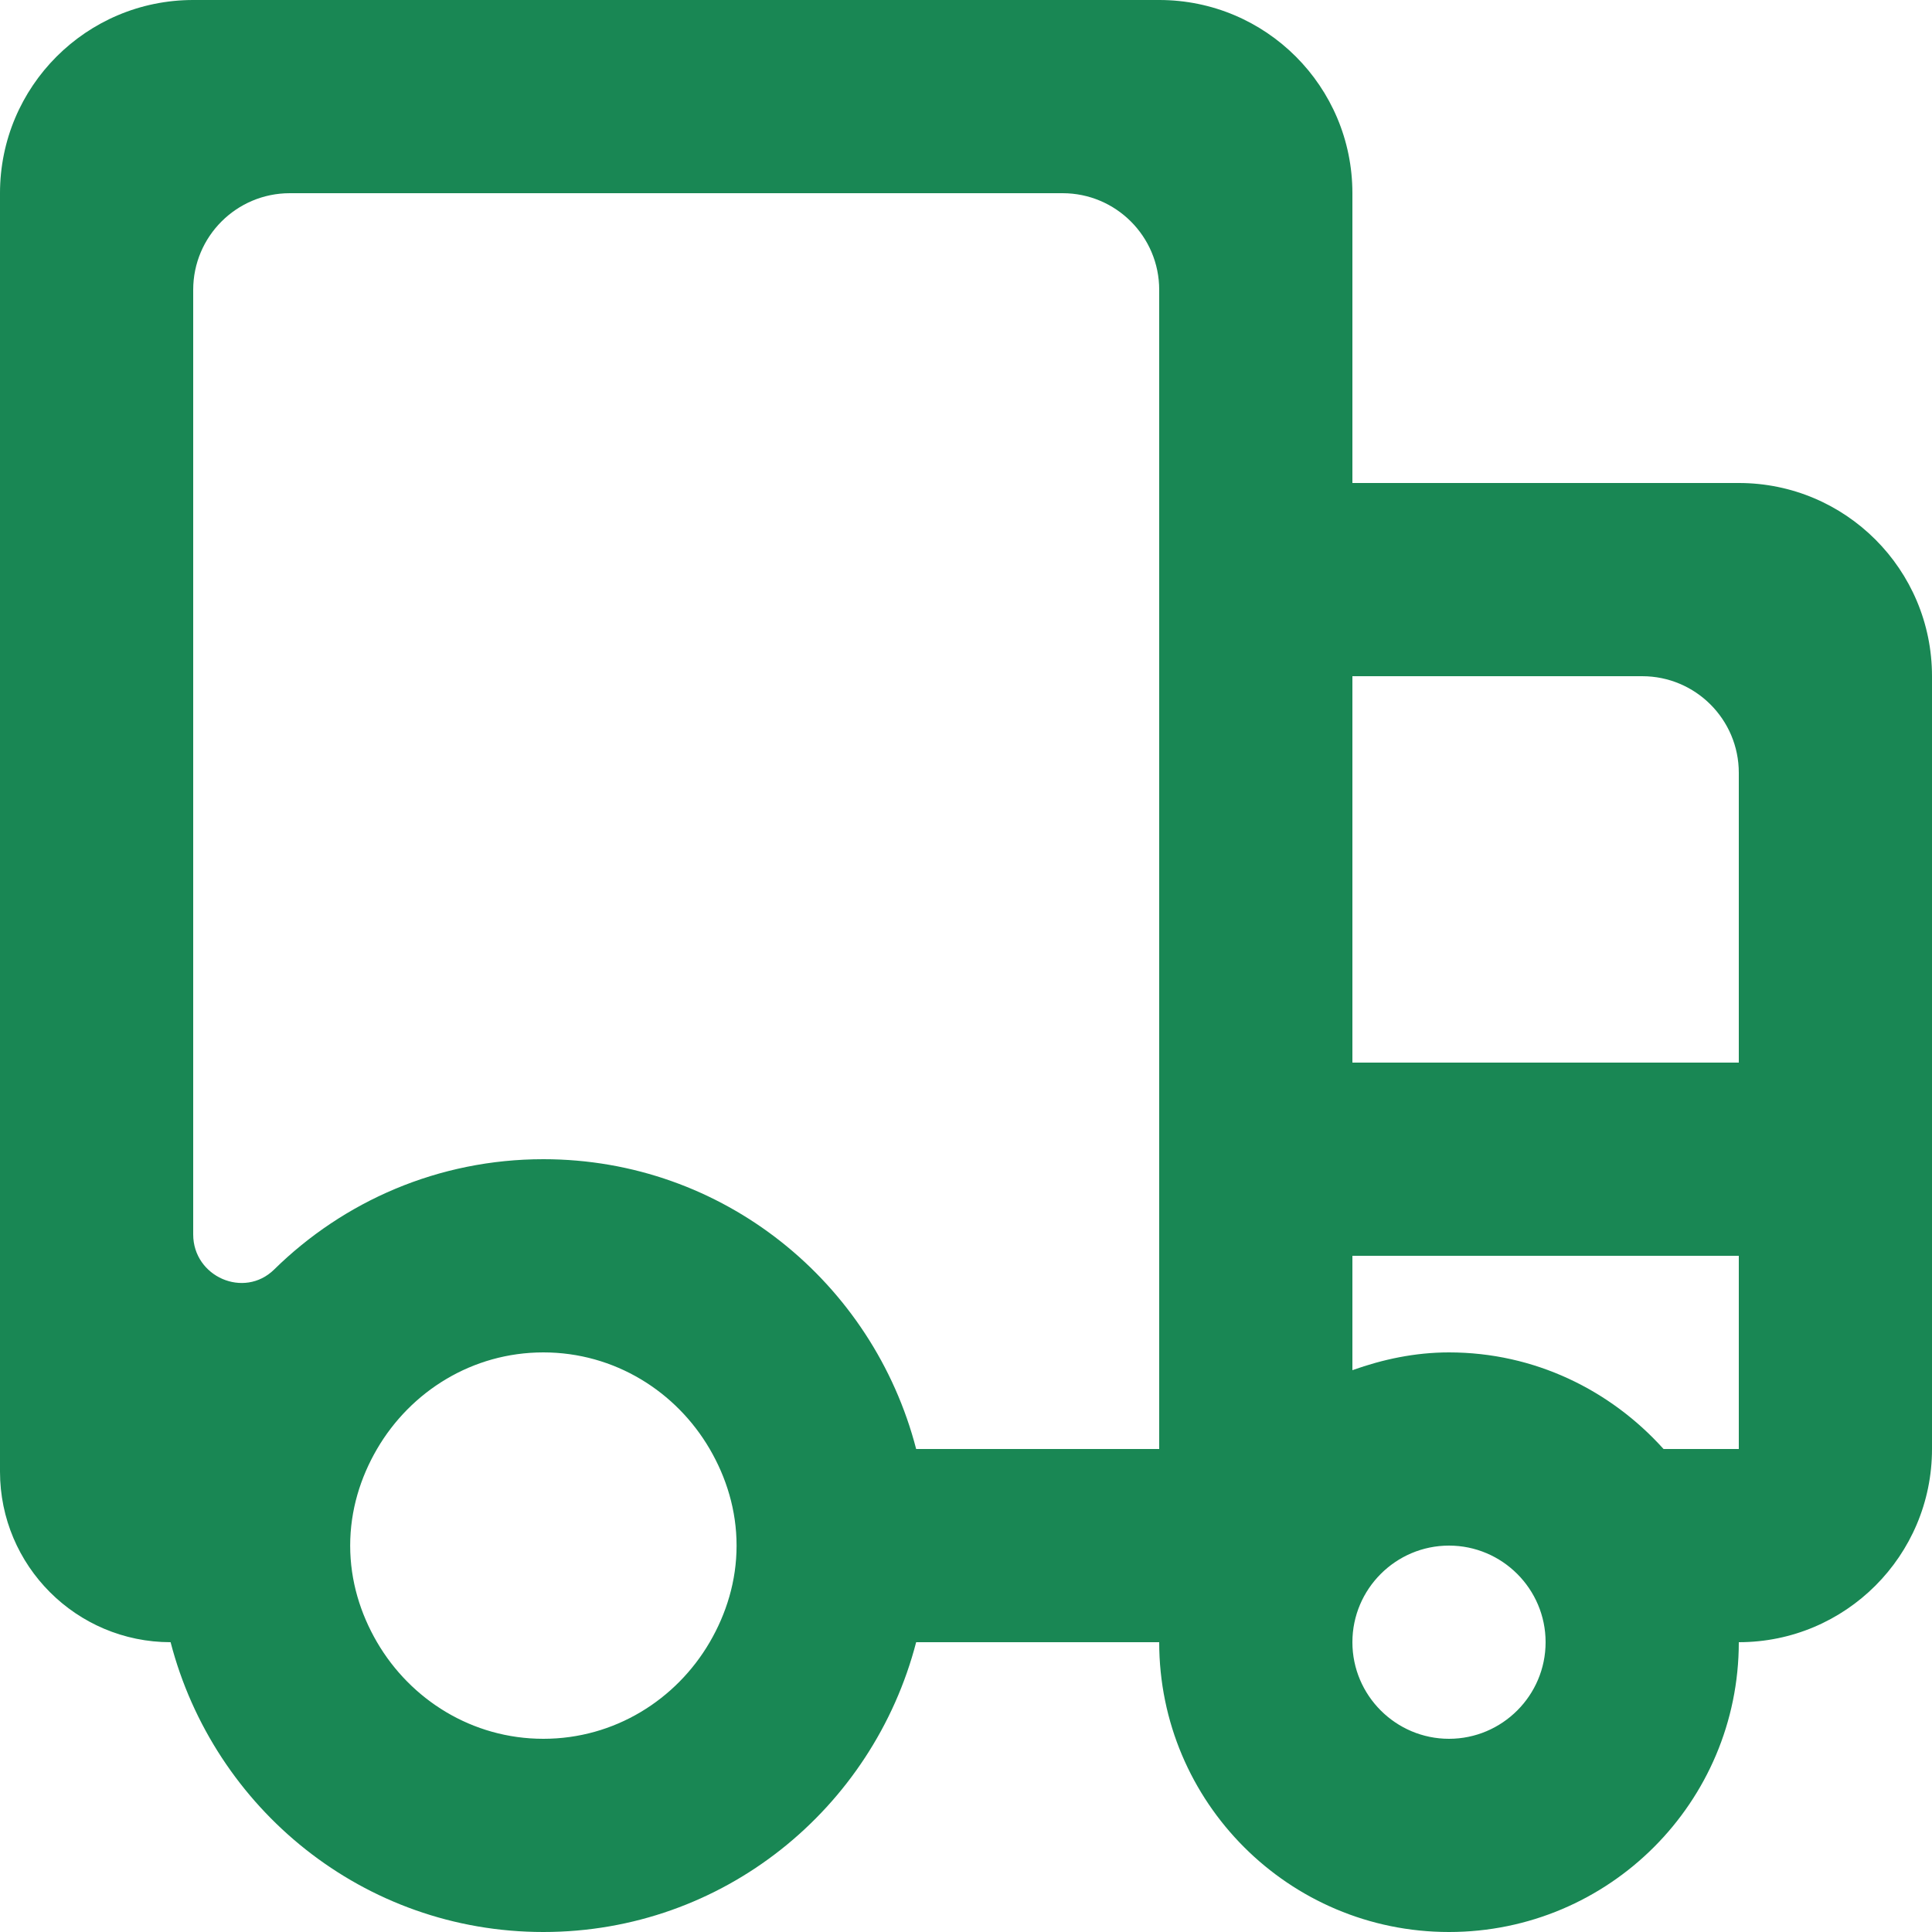 <!DOCTYPE svg PUBLIC "-//W3C//DTD SVG 1.1//EN" "http://www.w3.org/Graphics/SVG/1.1/DTD/svg11.dtd">

<svg width="18px" height="18px" viewBox="0 0 20 20" version="1.1" xmlns="http://www.w3.org/2000/svg" xmlns:xlink="http://www.w3.org/1999/xlink" fill="#198754">

<g id="SVGRepo_bgCarrier" stroke-width="0"/>

<g id="SVGRepo_tracerCarrier" stroke-linecap="round" stroke-linejoin="round"/>

<g id="SVGRepo_iconCarrier"> <title>truck_round [#198754]</title> <desc>Created with Sketch.</desc> <defs> </defs> <g id="Page-1" stroke="none" stroke-width="1" fill="none" fill-rule="evenodd"> <g id="Dribbble-Light-Preview" transform="translate(-260, -5319)" fill="#198754"> <g id="icons" transform="translate(56, 160)"> <path d="M222,5170 L218,5170 L218,5166 L221,5166 C221.552,5166 222,5166.448 222,5167 L222,5170 Z M222,5174 L221.221,5174 C220.672,5173.39 219.885,5173 219,5173 C218.647,5173 218.314,5173.072 218,5173.184 L218,5172 L222,5172 L222,5174 Z M219,5177 C218.449,5177 218,5176.551 218,5176 C218,5175.449 218.449,5175 219,5175 C219.551,5175 220,5175.449 220,5176 C220,5176.551 219.551,5177 219,5177 L219,5177 Z M216,5164 L216,5174 L213.484,5174 C213.038,5172.278 211.487,5171 209.625,5171 C208.538,5171 207.556,5171.436 206.838,5172.142 C206.526,5172.448 206,5172.216 206,5171.779 L206,5162 C206,5161.448 206.448,5161 207,5161 L215,5161 C215.552,5161 216,5161.448 216,5162 L216,5164 Z M211.347,5176 C211,5176.595 210.362,5177 209.625,5177 C208.888,5177 208.25,5176.595 207.903,5176 C207.731,5175.705 207.625,5175.366 207.625,5175 C207.625,5174.634 207.731,5174.295 207.903,5174 C208.25,5173.405 208.888,5173 209.625,5173 C210.362,5173 211,5173.405 211.347,5174 C211.519,5174.295 211.625,5174.634 211.625,5175 C211.625,5175.366 211.519,5175.705 211.347,5176 L211.347,5176 Z M222,5164 L218,5164 L218,5161 C218,5159.895 217.105,5159 216,5159 L206,5159 C204.895,5159 204,5159.895 204,5161 L204,5174.234 C204,5175.209 204.791,5176 205.766,5176 C206.213,5177.722 207.763,5179 209.625,5179 C211.487,5179 213.037,5177.722 213.484,5176 L216,5176 C216,5177.657 217.343,5179 219,5179 C220.657,5179 222,5177.657 222,5176 C223.105,5176 224,5175.105 224,5174 L224,5166 C224,5164.895 223.105,5164 222,5164 L222,5164 Z" id="truck_round-[#198754]"> </path> </g> </g> </g> </g>

</svg>